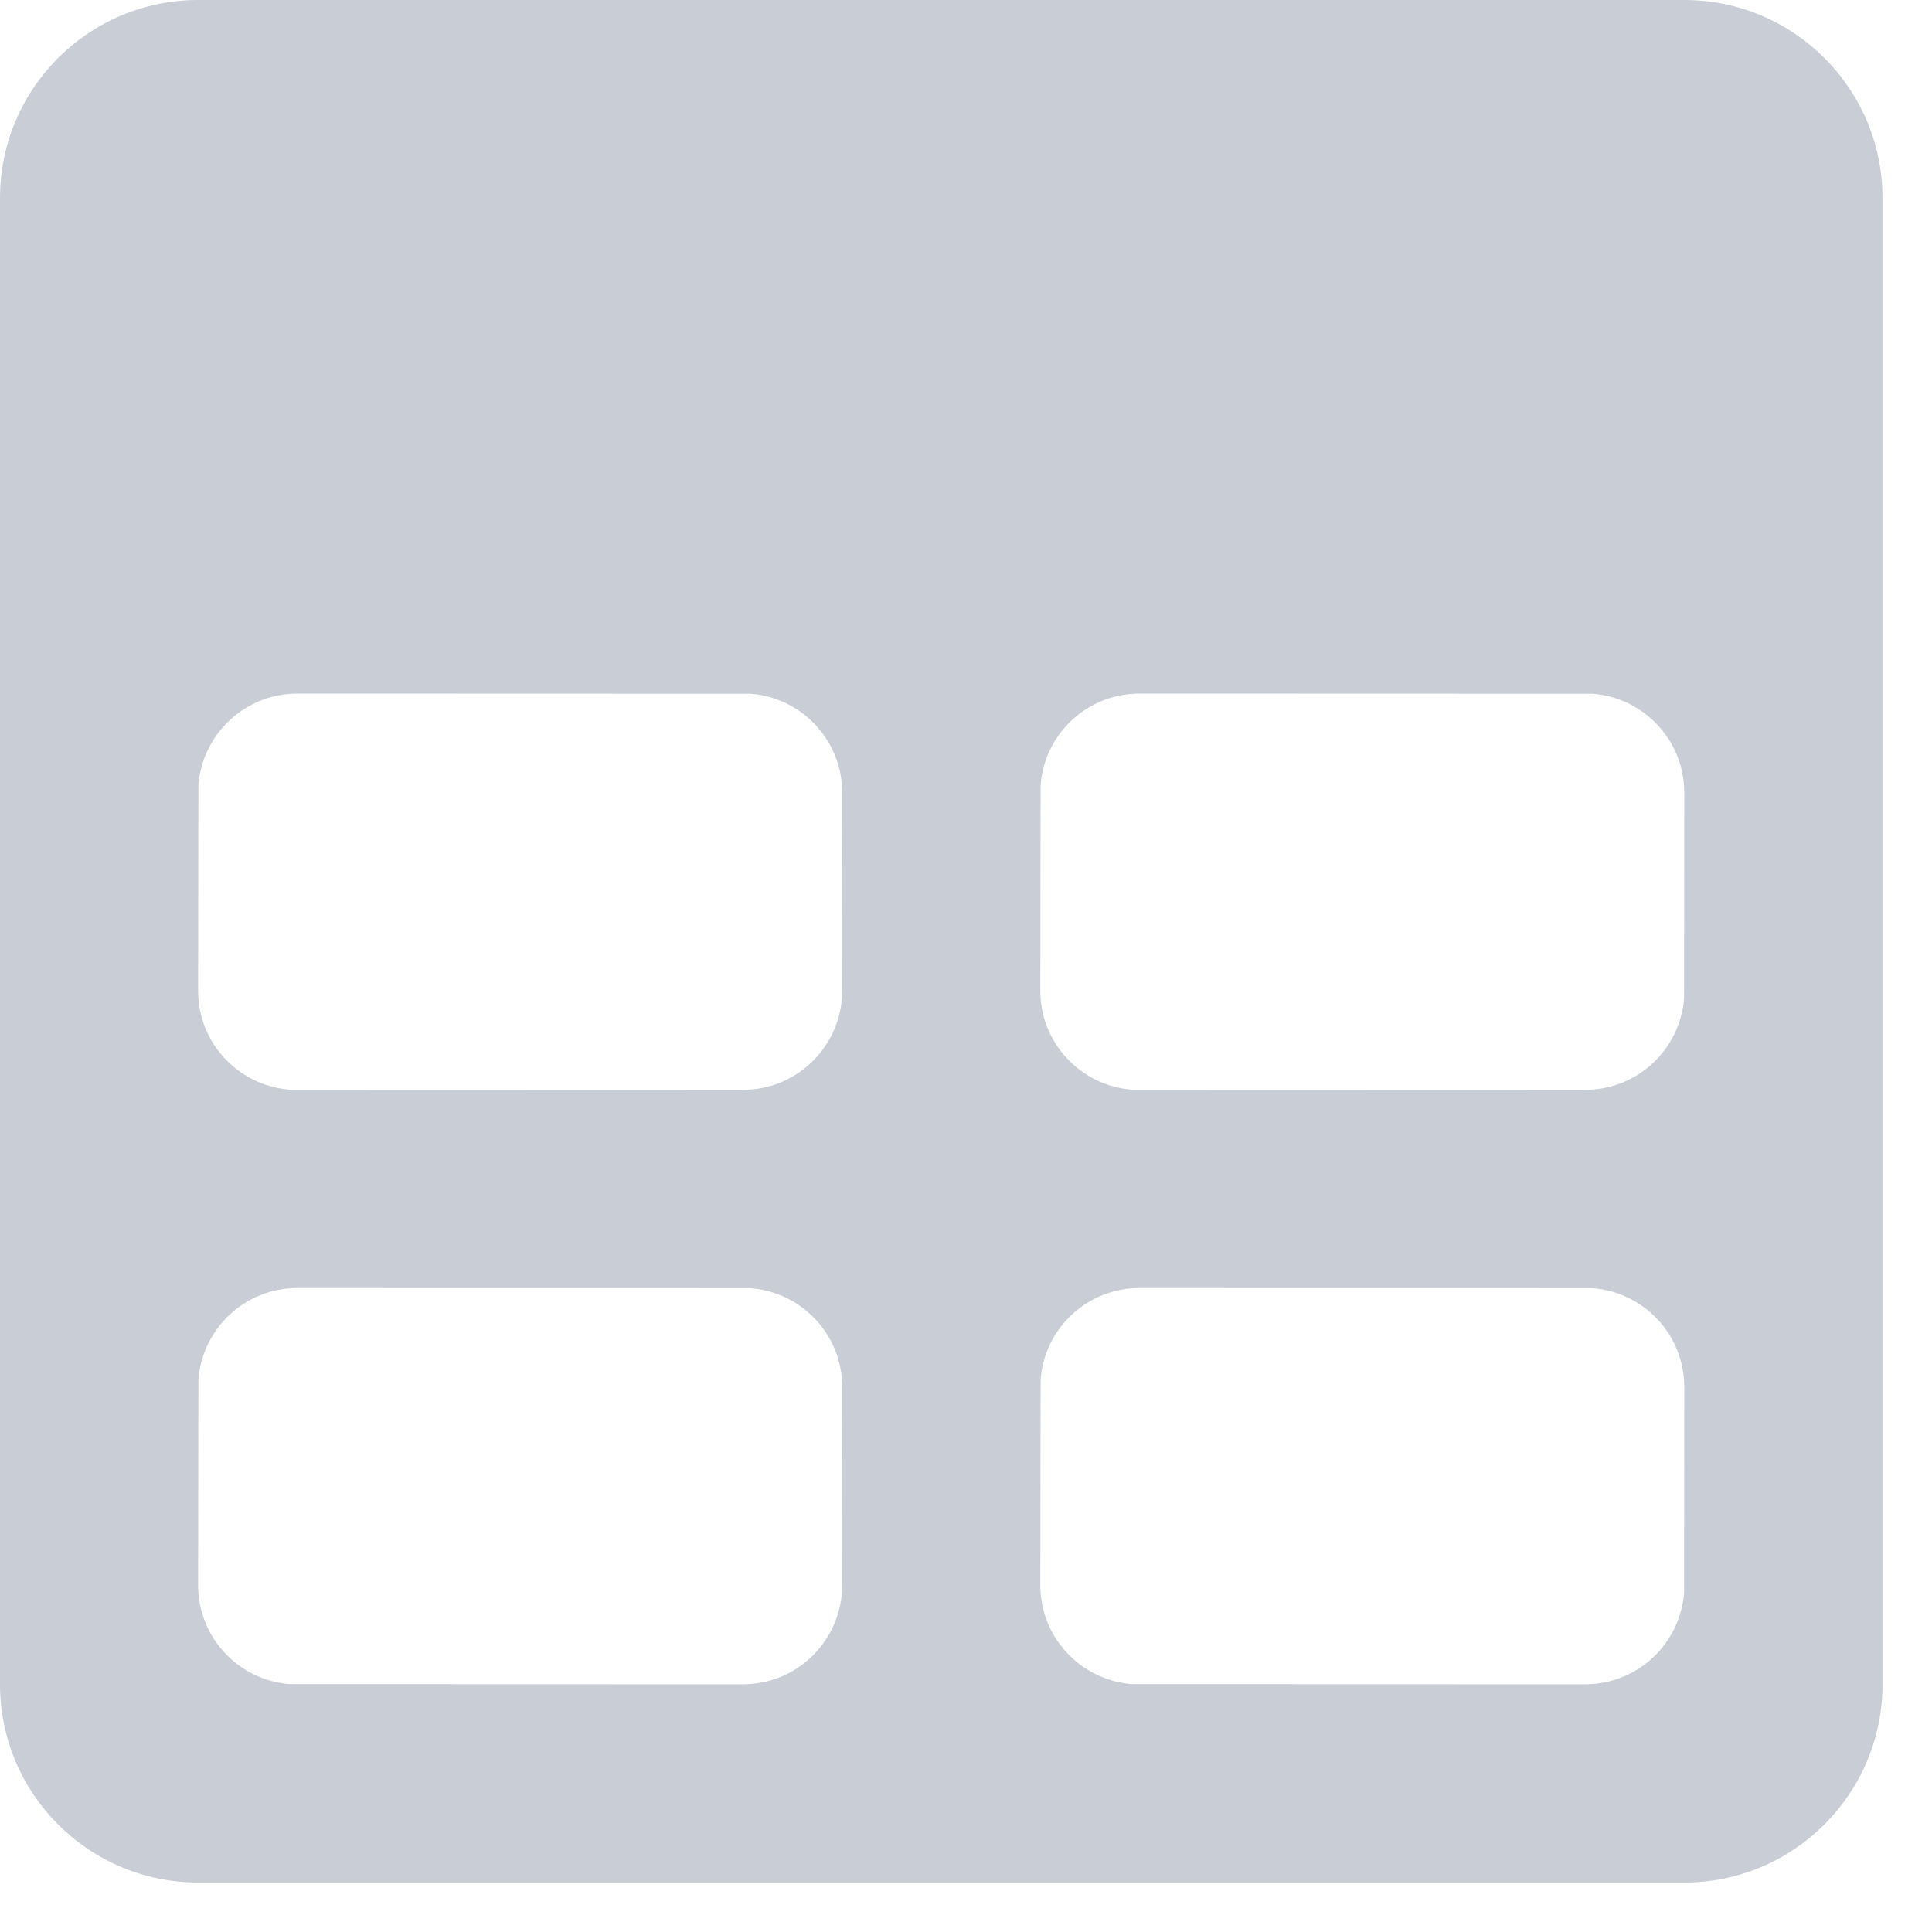 ﻿<?xml version="1.0" encoding="utf-8"?>
<svg version="1.1" xmlns:xlink="http://www.w3.org/1999/xlink" width="13px" height="13px" xmlns="http://www.w3.org/2000/svg">
  <g transform="matrix(1 0 0 1 -28 -25 )">
    <path d="M 11.333 12.667  C 11.333 12.667  1.333 12.667  1.333 12.667  C 0.597 12.667  0 12.07  0 11.333  C 0 11.333  0 1.333  0 1.333  C 0 0.597  0.597 0  1.333 0  C 1.333 0  11.333 0  11.333 0  C 12.07 0  12.667 0.597  12.667 1.333  C 12.667 1.333  12.667 11.333  12.667 11.333  C 12.667 12.07  12.07 12.667  11.333 12.667  Z M 1.95 11.332  C 1.95 11.332  5 11.333  5 11.333  C 5.351 11.333  5.639 11.061  5.665 10.716  C 5.665 10.716  5.667 9.333  5.667 9.333  C 5.667 8.982  5.395 8.694  5.05 8.668  C 5.05 8.668  2 8.667  2 8.667  C 1.649 8.667  1.361 8.939  1.335 9.284  C 1.335 9.284  1.333 10.667  1.333 10.667  C 1.333 11.018  1.605 11.306  1.95 11.332  Z M 10.667 11.333  C 11.018 11.333  11.306 11.061  11.332 10.716  C 11.332 10.716  11.333 9.333  11.333 9.333  C 11.333 8.982  11.061 8.694  10.716 8.668  C 10.716 8.668  7.667 8.667  7.667 8.667  C 7.315 8.667  7.027 8.939  7.002 9.284  C 7.002 9.284  7 10.667  7 10.667  C 7 11.018  7.272 11.306  7.617 11.332  C 7.617 11.332  10.667 11.333  10.667 11.333  Z M 5.665 6.716  C 5.665 6.716  5.667 5.333  5.667 5.333  C 5.667 4.982  5.395 4.694  5.05 4.668  C 5.05 4.668  2 4.667  2 4.667  C 1.649 4.667  1.361 4.939  1.335 5.284  C 1.335 5.284  1.333 6.667  1.333 6.667  C 1.333 7.018  1.605 7.306  1.95 7.332  C 1.95 7.332  5 7.333  5 7.333  C 5.351 7.333  5.639 7.061  5.665 6.716  Z M 11.333 5.333  C 11.333 4.982  11.061 4.694  10.716 4.668  C 10.716 4.668  7.667 4.667  7.667 4.667  C 7.315 4.667  7.027 4.939  7.002 5.284  C 7.002 5.284  7 6.667  7 6.667  C 7 7.018  7.272 7.306  7.617 7.332  C 7.617 7.332  10.667 7.333  10.667 7.333  C 11.018 7.333  11.306 7.061  11.332 6.716  C 11.332 6.716  11.333 5.333  11.333 5.333  Z " fill-rule="nonzero" fill="#c9ced6" stroke="none" transform="matrix(1 0 0 1 28 25 )" />
  </g>
</svg>